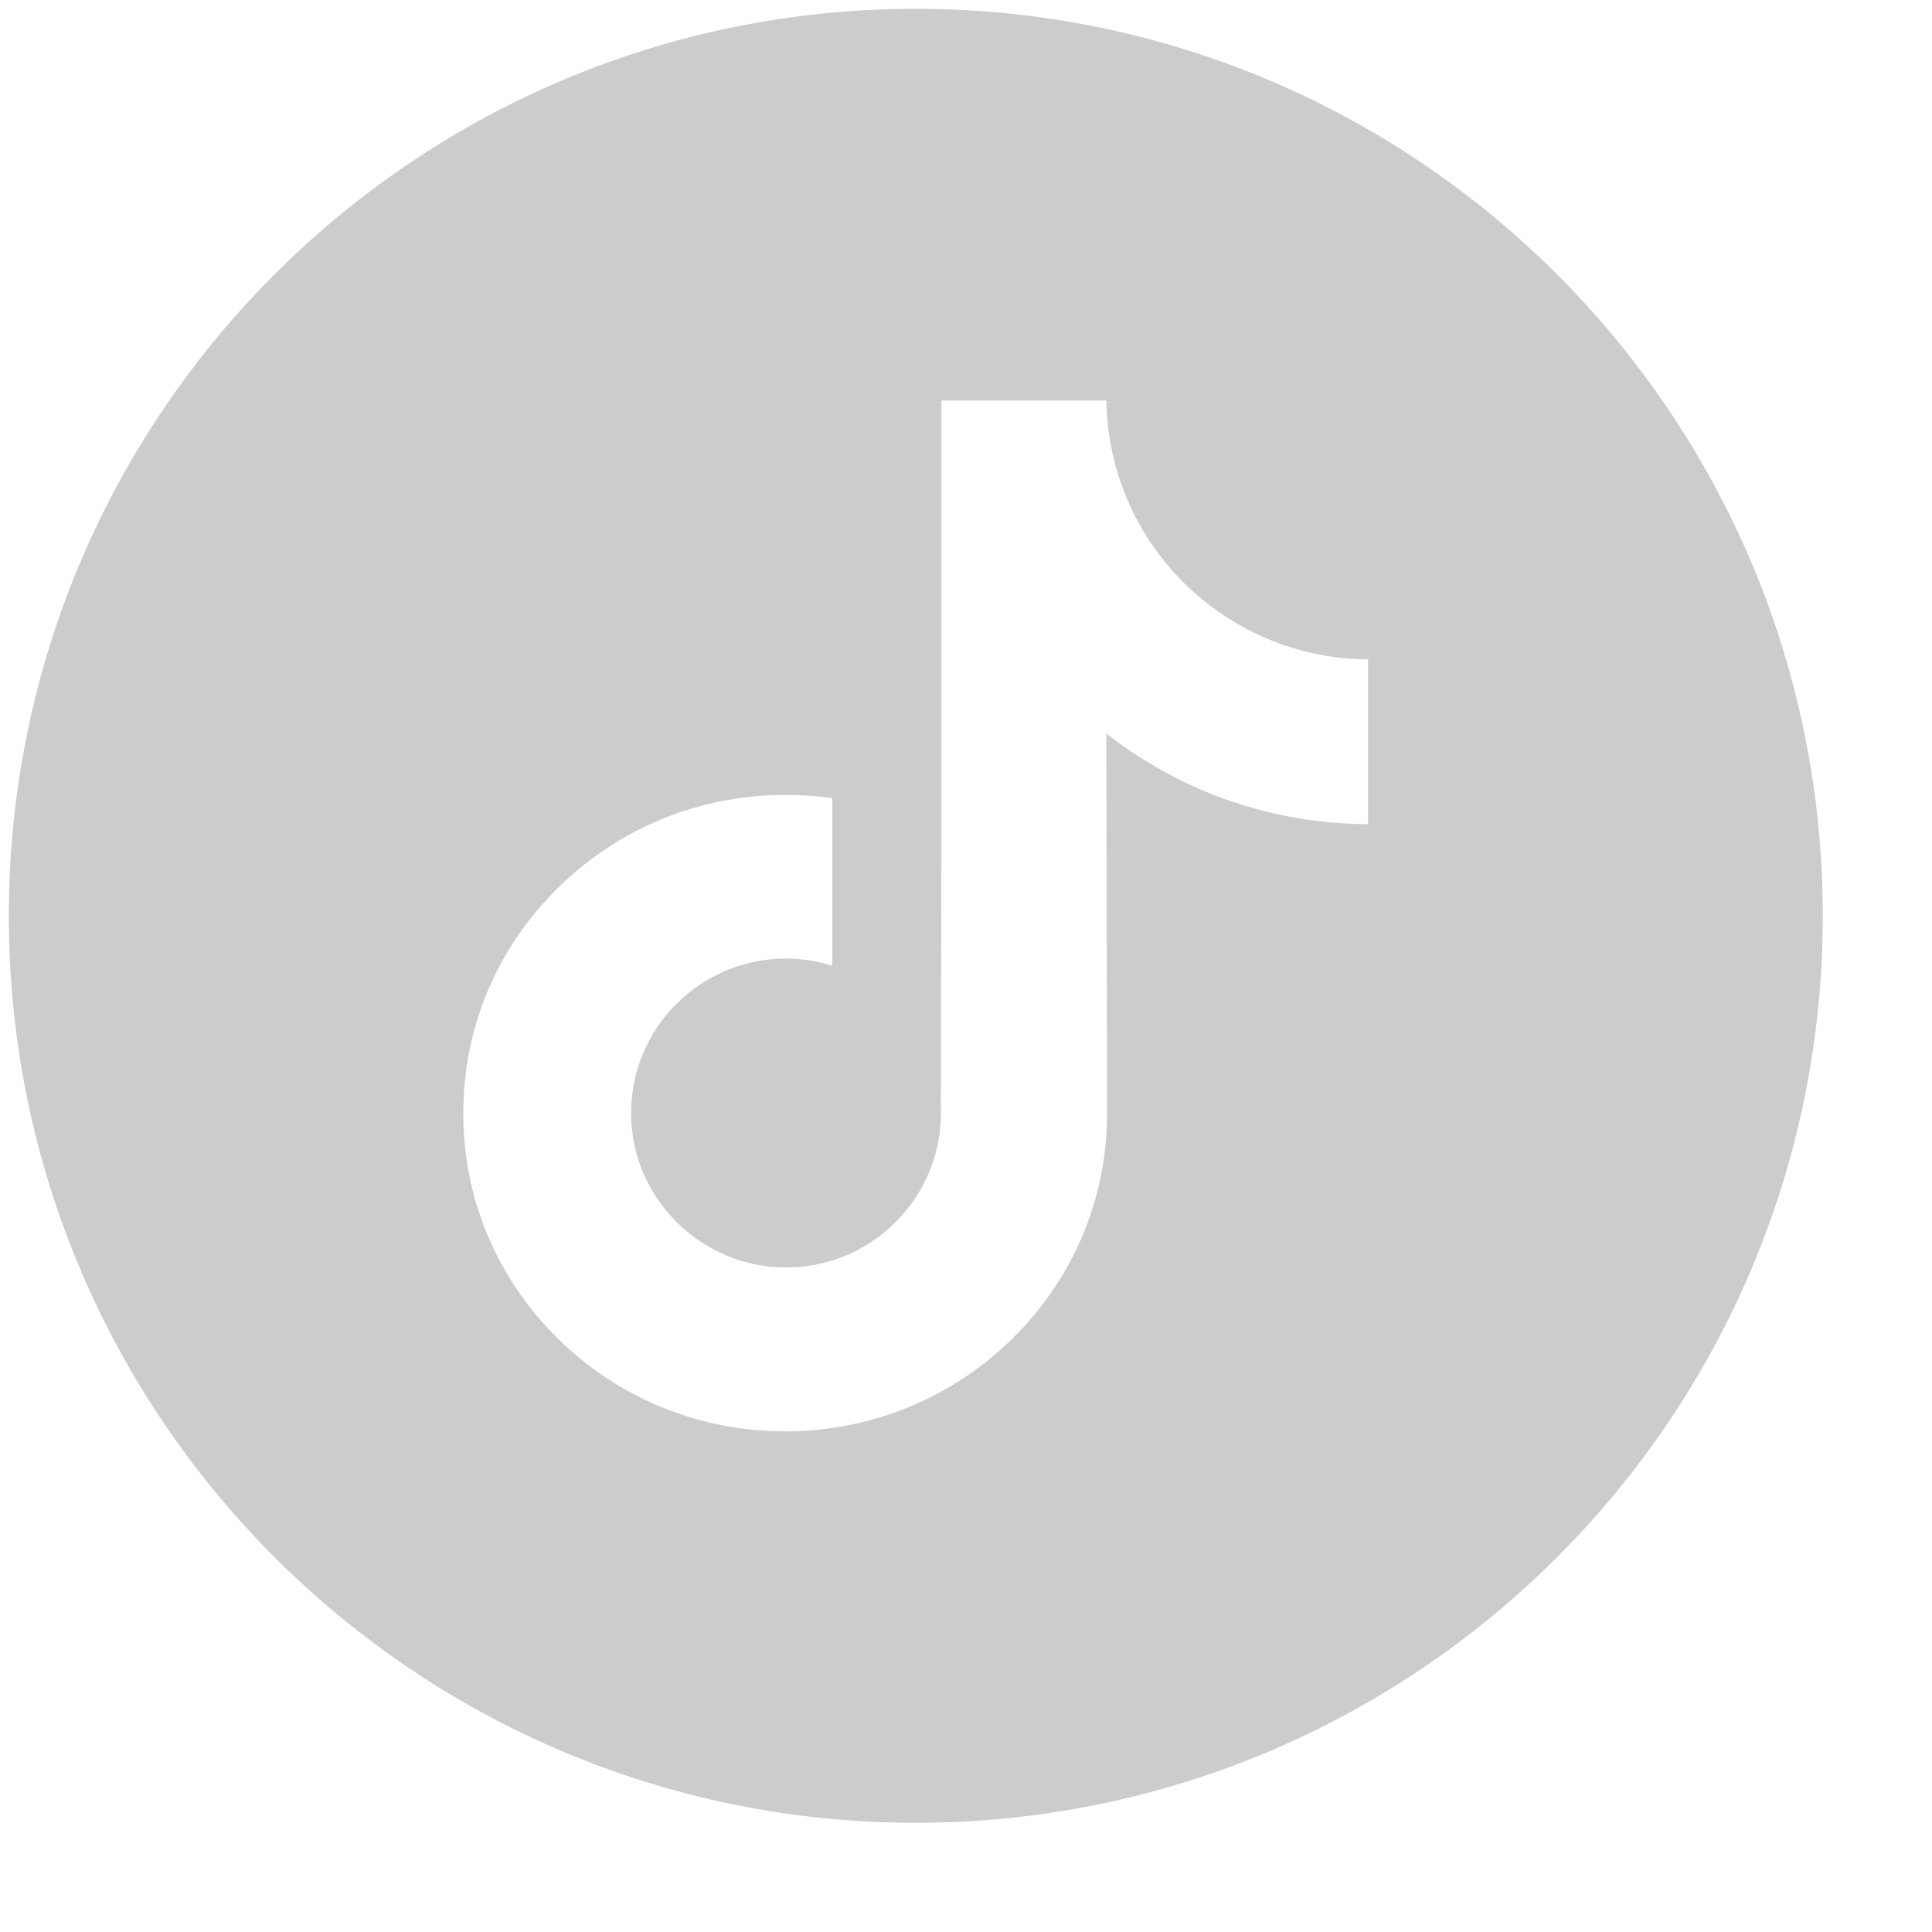 <?xml version="1.0" encoding="UTF-8"?>
<svg xmlns="http://www.w3.org/2000/svg" xmlns:xlink="http://www.w3.org/1999/xlink" width="37px" height="37px" viewBox="0 0 53 53" fill="#cccccc" stroke="#cccccc" version="1.1">
<g id="surface1">
<path d="M 259 2.995 C 117.602 2.995 2.995 117.602 2.995 259 C 2.995 400.398 117.602 515.005 259 515.005 C 400.398 515.005 515.005 400.398 515.005 259 C 515.005 117.602 400.398 2.995 259 2.995 Z M 387.407 198.904 L 387.407 233.586 C 371.098 233.586 355.194 230.389 340.18 224.116 C 330.589 219.988 321.605 214.808 313.39 208.495 L 313.592 315.211 C 313.511 339.209 304.001 361.791 286.802 378.788 C 272.8 392.587 255.115 401.41 235.811 404.283 C 231.319 405.011 226.706 405.295 222.012 405.295 C 201.413 405.295 181.907 398.617 165.881 386.315 C 162.887 384.008 160.013 381.499 157.302 378.788 C 138.686 360.415 129.014 335.405 130.714 309.1 C 131.888 289.109 139.9 270.007 153.296 255.115 C 170.98 235.285 195.707 224.318 222.093 224.318 C 226.706 224.318 231.319 224.602 235.892 225.29 L 235.892 273.812 C 231.603 272.395 226.989 271.586 222.295 271.586 C 198.216 271.586 178.589 291.294 178.993 315.413 C 179.196 330.913 187.694 344.389 200.118 351.795 C 205.986 355.316 212.704 357.501 219.907 357.906 C 225.492 358.189 230.915 357.42 235.892 355.801 C 253.092 350.095 265.596 333.908 265.596 314.806 L 265.718 243.42 L 265.718 112.786 L 313.39 112.786 C 313.39 117.481 313.916 122.094 314.806 126.586 C 318.408 144.716 328.606 160.418 342.811 171.102 C 355.194 180.41 370.613 185.994 387.286 185.994 C 387.286 185.994 387.407 185.994 387.407 185.994 Z M 387.407 198.904 " transform="matrix(0.097,0,0,0.097,0,0)"/>
</g>
</svg>
